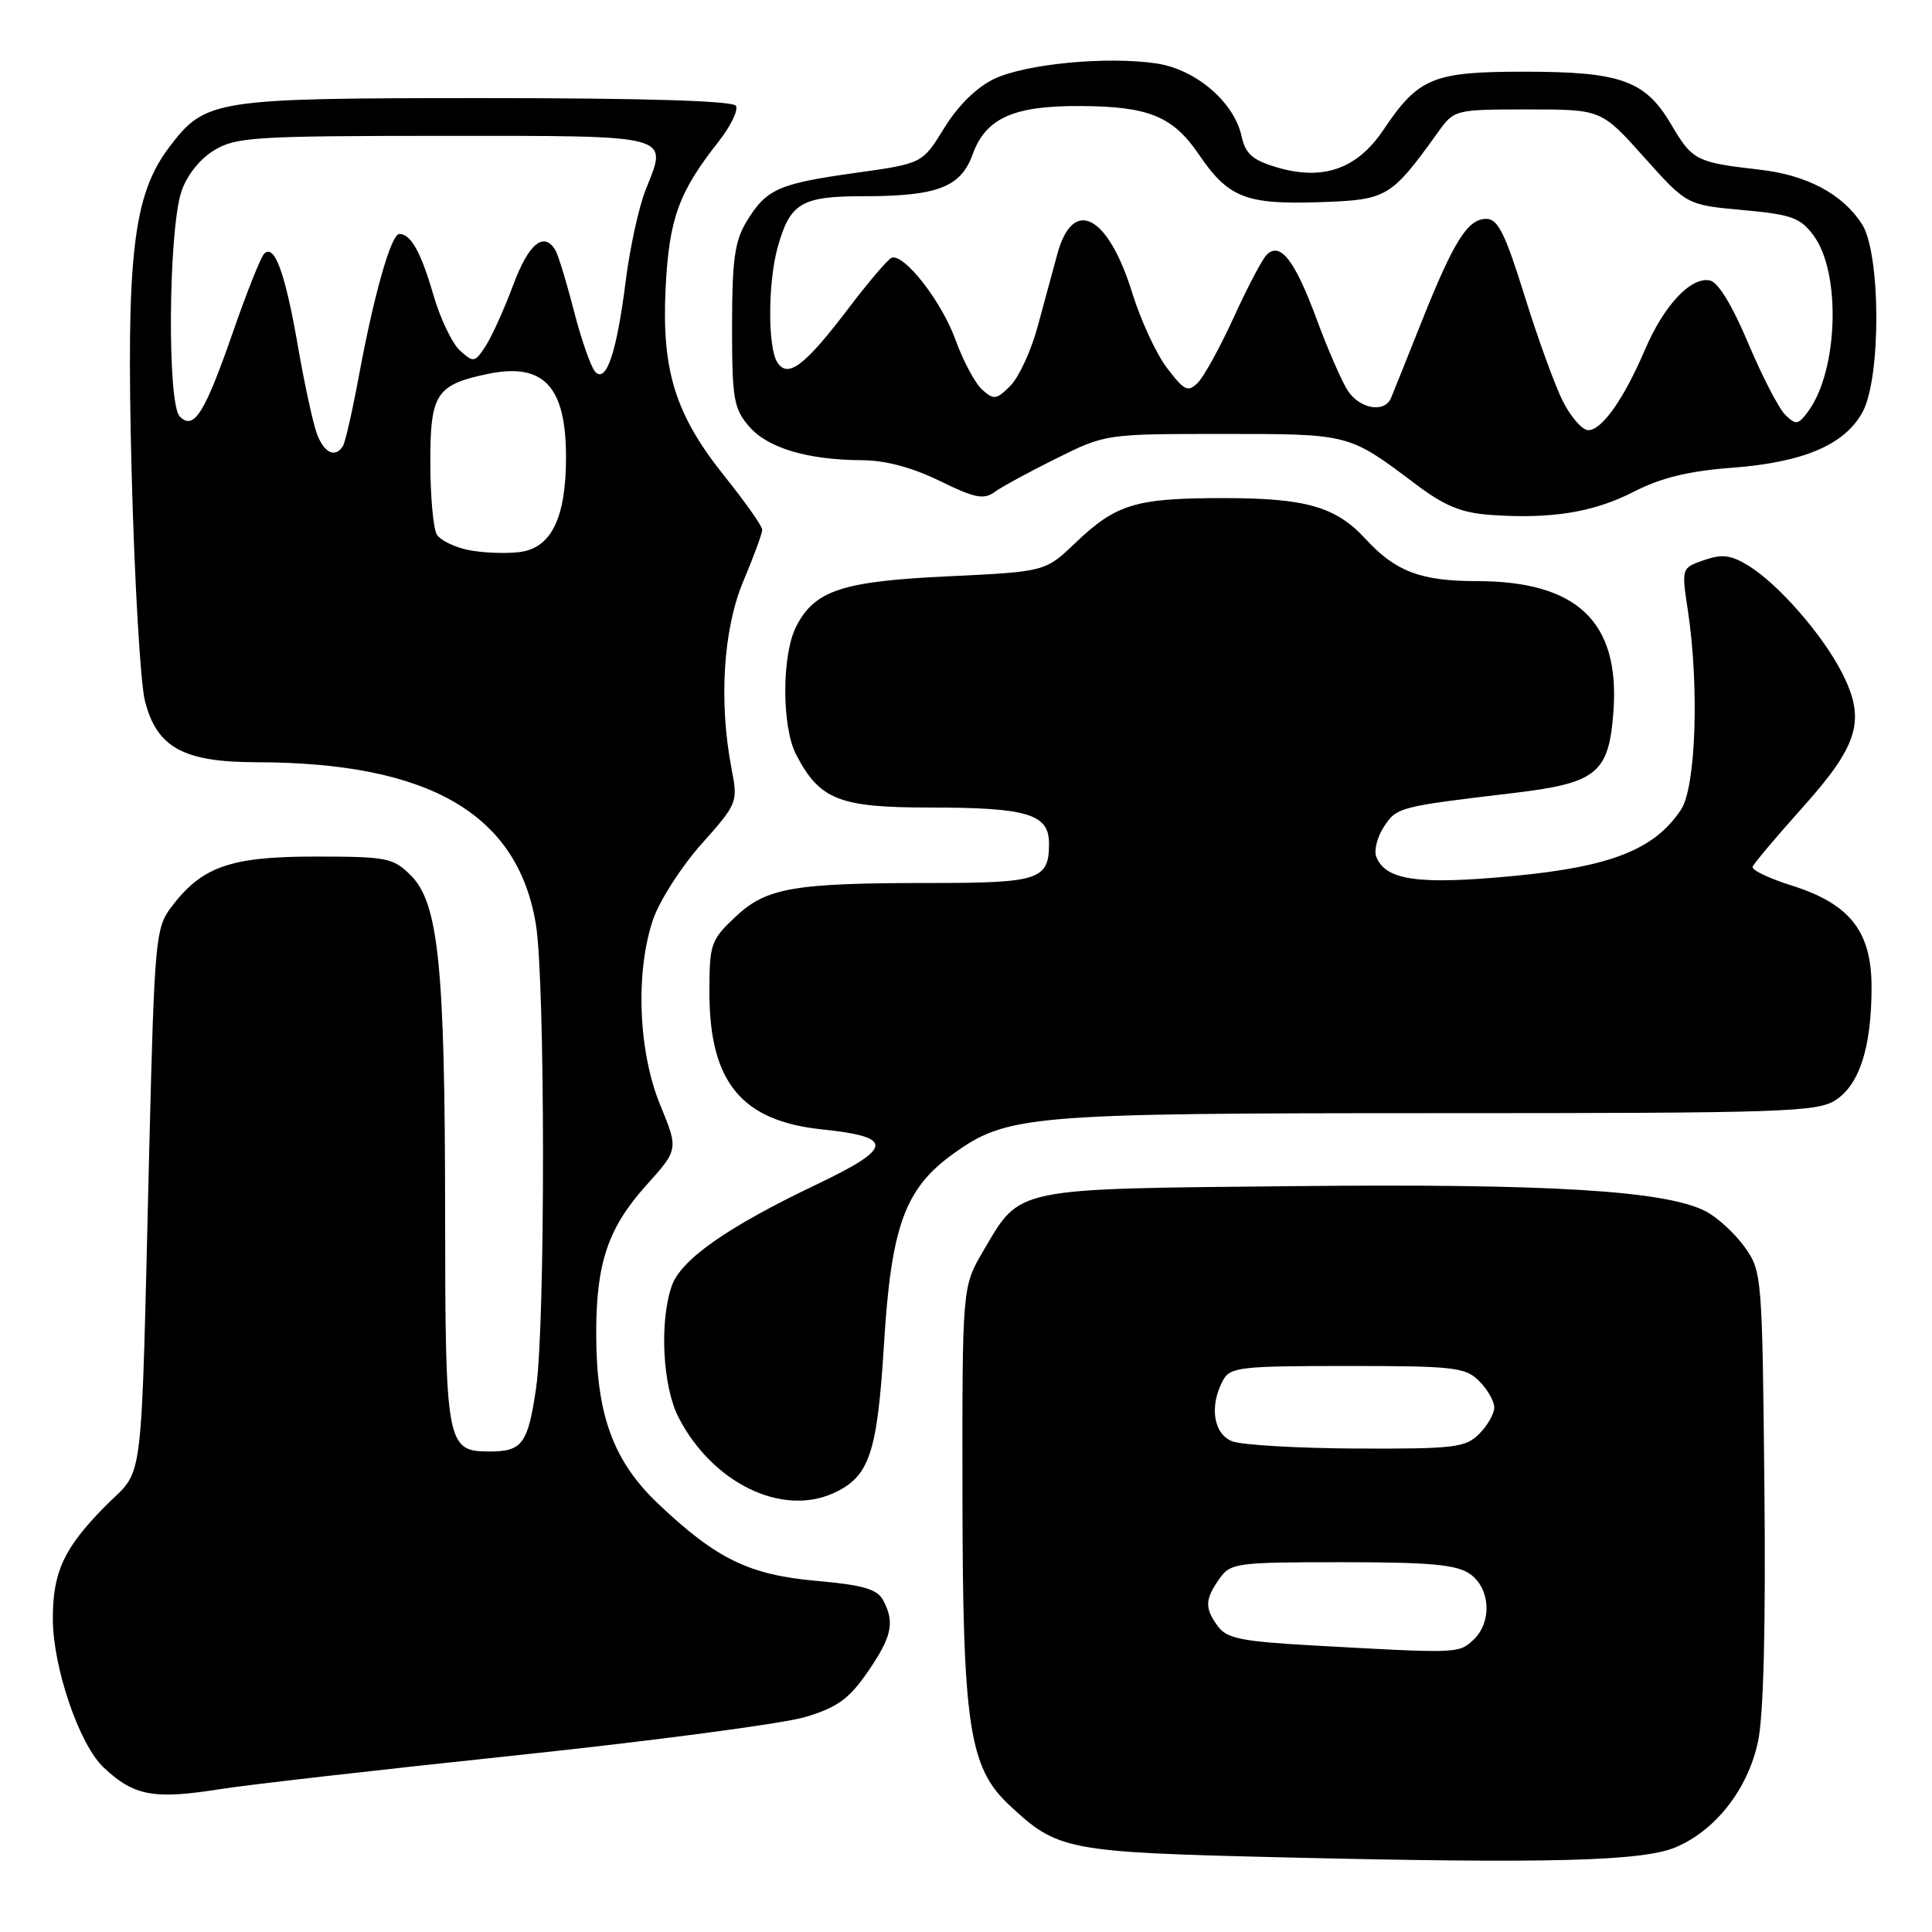 <?xml version="1.0" encoding="UTF-8" standalone="no"?>
<!DOCTYPE svg PUBLIC "-//W3C//DTD SVG 1.1//EN" "http://www.w3.org/Graphics/SVG/1.1/DTD/svg11.dtd" >
<svg xmlns="http://www.w3.org/2000/svg" xmlns:xlink="http://www.w3.org/1999/xlink" version="1.1" viewBox="0 0 256 256">
 <g >
 <path fill="currentColor"
d=" M 222.02 244.78 C 227.36 242.53 231.65 237.01 232.96 230.69 C 233.69 227.18 233.98 215.21 233.79 196.88 C 233.51 168.99 233.46 168.44 231.17 165.23 C 229.89 163.44 227.57 161.31 226.01 160.50 C 220.70 157.76 205.36 156.82 171.43 157.17 C 134.01 157.54 135.27 157.28 130.30 165.74 C 127.50 170.50 127.50 170.50 127.53 198.00 C 127.56 228.57 128.40 234.19 133.71 239.16 C 140.17 245.21 141.27 245.42 170.00 246.11 C 205.06 246.95 217.63 246.63 222.02 244.78 Z  M 29.50 237.02 C 32.80 236.50 50.35 234.49 68.50 232.58 C 86.65 230.66 103.85 228.38 106.72 227.51 C 110.97 226.23 112.51 225.11 114.97 221.54 C 118.19 216.86 118.60 214.98 117.01 212.02 C 116.24 210.57 114.33 210.02 108.26 209.48 C 99.28 208.69 94.98 206.60 87.28 199.32 C 81.24 193.61 79.00 187.47 79.00 176.68 C 79.00 167.33 80.57 162.70 85.64 157.05 C 89.90 152.31 89.90 152.31 87.48 146.41 C 84.57 139.35 84.17 128.78 86.54 121.83 C 87.39 119.34 90.27 114.85 92.94 111.85 C 97.71 106.50 97.79 106.31 96.95 101.95 C 95.22 93.00 95.82 83.37 98.50 77.00 C 99.88 73.73 101.00 70.67 101.00 70.19 C 101.00 69.72 98.79 66.58 96.10 63.22 C 89.48 54.98 87.65 49.15 88.20 38.14 C 88.66 28.98 89.92 25.49 95.21 18.77 C 96.82 16.71 97.86 14.58 97.51 14.02 C 97.11 13.36 85.33 13.00 64.34 13.00 C 28.33 13.00 27.26 13.16 22.47 19.44 C 17.63 25.79 16.70 33.75 17.44 62.50 C 17.81 76.80 18.60 90.46 19.20 92.85 C 20.75 99.04 24.29 100.99 34.00 101.00 C 56.90 101.04 68.61 107.84 71.01 122.50 C 72.25 130.08 72.27 175.37 71.04 183.89 C 69.96 191.30 69.21 192.33 64.89 192.33 C 59.15 192.33 59.00 191.54 58.98 160.56 C 58.96 128.00 58.11 119.67 54.44 116.00 C 52.10 113.66 51.29 113.50 41.72 113.50 C 30.44 113.50 26.69 114.84 22.60 120.32 C 20.63 122.98 20.46 124.83 19.80 151.32 C 18.61 199.25 19.24 194.17 13.80 199.72 C 8.45 205.18 7.00 208.32 7.00 214.46 C 7.00 220.91 10.49 231.14 13.72 234.19 C 17.79 238.02 20.38 238.48 29.50 237.02 Z  M 110.44 197.85 C 115.20 195.68 116.24 192.61 117.13 178.17 C 118.08 162.56 119.89 157.54 126.18 152.98 C 133.44 147.73 136.12 147.50 190.54 147.50 C 236.42 147.50 240.81 147.35 243.24 145.76 C 246.41 143.69 247.99 138.72 247.99 130.83 C 248.00 123.42 245.14 119.78 237.42 117.34 C 234.42 116.40 232.08 115.28 232.23 114.85 C 232.38 114.43 235.34 110.92 238.81 107.04 C 246.30 98.69 247.27 95.40 244.06 89.12 C 241.49 84.08 235.60 77.35 231.64 74.93 C 229.34 73.53 228.18 73.39 225.79 74.22 C 222.80 75.26 222.80 75.26 223.65 80.88 C 225.17 90.93 224.72 104.26 222.76 107.25 C 219.28 112.55 213.50 114.85 200.46 116.08 C 187.92 117.27 183.57 116.65 182.36 113.51 C 182.04 112.67 182.50 110.88 183.38 109.54 C 185.07 106.96 185.38 106.88 200.45 105.09 C 211.61 103.77 213.19 102.49 213.79 94.26 C 214.65 82.38 208.99 77.00 195.63 77.00 C 188.30 77.00 184.90 75.72 181.00 71.47 C 177.03 67.14 173.09 66.00 162.10 66.00 C 150.46 66.00 147.90 66.78 142.50 71.93 C 138.50 75.75 138.50 75.75 125.74 76.36 C 111.61 77.02 107.98 78.21 105.52 82.97 C 103.58 86.71 103.56 96.25 105.48 99.96 C 108.58 105.96 111.18 107.00 123.07 107.00 C 136.15 107.00 139.00 107.85 139.00 111.78 C 139.00 116.56 137.70 117.00 123.44 117.00 C 105.09 117.00 101.55 117.61 97.41 121.52 C 94.19 124.56 94.00 125.10 94.00 131.47 C 94.00 143.37 98.23 148.53 108.91 149.65 C 118.52 150.65 118.40 152.08 108.26 156.92 C 96.38 162.58 90.24 166.88 89.01 170.40 C 87.36 175.14 87.80 183.69 89.90 187.79 C 94.36 196.48 103.55 200.98 110.44 197.85 Z  M 216.50 65.15 C 220.09 63.31 223.76 62.41 229.50 61.98 C 238.95 61.27 244.43 58.94 246.79 54.62 C 249.28 50.07 249.22 33.51 246.70 29.66 C 244.07 25.65 239.40 23.18 233.07 22.47 C 224.79 21.53 224.23 21.24 221.47 16.54 C 218.02 10.66 214.82 9.50 201.95 9.50 C 189.86 9.50 187.95 10.29 183.31 17.21 C 179.82 22.41 175.27 24.00 169.11 22.15 C 165.95 21.21 165.02 20.37 164.51 18.03 C 163.52 13.52 158.45 9.19 153.26 8.41 C 146.71 7.43 135.96 8.45 131.74 10.45 C 129.42 11.55 126.96 13.97 125.13 16.94 C 122.22 21.67 122.22 21.67 113.43 22.90 C 103.15 24.33 101.56 25.04 98.95 29.31 C 97.35 31.94 97.01 34.37 97.00 43.19 C 97.00 52.85 97.22 54.14 99.25 56.50 C 101.73 59.37 106.97 60.94 114.23 60.98 C 117.31 60.99 120.89 61.95 124.51 63.72 C 129.13 65.99 130.35 66.24 131.78 65.20 C 132.73 64.51 136.43 62.50 140.00 60.73 C 146.48 57.51 146.55 57.50 162.00 57.50 C 178.87 57.50 178.68 57.45 187.51 64.10 C 191.41 67.04 193.60 67.95 197.51 68.23 C 205.54 68.80 211.16 67.89 216.50 65.15 Z  M 174.14 218.04 C 164.58 217.51 162.55 217.11 161.39 215.51 C 159.61 213.09 159.64 211.96 161.56 209.22 C 163.05 207.10 163.76 207.00 177.83 207.00 C 189.54 207.00 193.01 207.32 194.78 208.56 C 197.52 210.48 197.73 215.03 195.17 217.35 C 193.23 219.10 193.15 219.10 174.14 218.04 Z  M 163.25 190.97 C 160.78 189.98 160.23 186.31 162.04 182.93 C 162.99 181.15 164.27 181.00 178.54 181.00 C 192.67 181.00 194.17 181.17 196.00 183.00 C 197.10 184.10 198.00 185.68 198.00 186.50 C 198.00 187.32 197.10 188.90 196.00 190.00 C 194.18 191.82 192.71 191.99 179.75 191.94 C 171.91 191.90 164.49 191.47 163.25 190.97 Z  M 62.06 72.88 C 60.23 72.50 58.36 71.59 57.89 70.85 C 57.42 70.11 57.02 65.80 57.02 61.27 C 57.00 52.20 57.80 50.97 64.62 49.55 C 72.03 48.01 75.00 51.17 75.00 60.58 C 75.00 68.68 73.03 72.66 68.79 73.16 C 66.91 73.38 63.88 73.25 62.06 72.88 Z  M 42.01 57.53 C 41.49 56.17 40.35 50.91 39.47 45.85 C 37.79 36.13 36.35 32.22 34.99 33.64 C 34.54 34.11 32.73 38.65 30.97 43.71 C 27.12 54.80 25.71 57.07 23.82 55.19 C 22.14 53.52 22.31 30.63 24.03 25.40 C 24.74 23.26 26.46 21.08 28.35 19.93 C 31.25 18.16 33.65 18.01 58.78 18.00 C 89.38 18.00 88.51 17.77 85.56 25.13 C 84.65 27.40 83.47 32.82 82.92 37.16 C 81.73 46.63 80.36 50.76 78.90 49.30 C 78.33 48.73 77.06 45.11 76.06 41.25 C 75.07 37.39 73.95 33.72 73.57 33.11 C 72.04 30.63 70.03 32.31 68.01 37.75 C 66.83 40.91 65.19 44.55 64.36 45.83 C 62.92 48.05 62.75 48.08 60.96 46.46 C 59.92 45.52 58.34 42.22 57.44 39.13 C 55.79 33.41 54.44 31.00 52.91 31.00 C 51.83 31.00 49.54 39.06 47.55 49.84 C 46.70 54.43 45.75 58.59 45.45 59.09 C 44.44 60.72 42.97 60.05 42.01 57.53 Z  M 207.13 53.25 C 206.07 51.18 203.78 44.88 202.03 39.25 C 199.46 30.97 198.48 29.00 196.95 29.00 C 194.47 29.00 192.64 31.92 188.35 42.68 C 186.42 47.53 184.60 52.06 184.31 52.75 C 183.46 54.76 180.17 54.19 178.58 51.75 C 177.78 50.51 175.92 46.25 174.46 42.29 C 171.58 34.49 169.63 31.97 167.84 33.76 C 167.25 34.35 165.29 38.07 163.49 42.03 C 161.68 45.98 159.54 49.89 158.73 50.70 C 157.42 52.01 156.94 51.79 154.65 48.78 C 153.22 46.91 151.15 42.44 150.04 38.85 C 146.82 28.44 142.16 26.02 140.09 33.70 C 139.52 35.79 138.35 40.11 137.49 43.29 C 136.63 46.47 135.00 50.00 133.88 51.12 C 132.03 52.97 131.68 53.02 130.13 51.62 C 129.19 50.77 127.61 47.80 126.61 45.03 C 124.78 39.95 119.79 33.54 118.14 34.16 C 117.65 34.35 115.06 37.39 112.38 40.92 C 106.62 48.50 104.38 50.19 102.99 48.00 C 101.72 46.01 101.75 37.44 103.04 32.78 C 104.68 26.89 106.18 26.00 114.42 26.00 C 124.20 26.00 127.31 24.81 128.88 20.46 C 130.62 15.64 134.31 13.99 143.20 14.05 C 152.24 14.10 155.42 15.41 158.88 20.50 C 162.75 26.19 165.10 27.12 174.83 26.79 C 183.86 26.48 184.27 26.23 190.61 17.43 C 192.69 14.54 192.83 14.50 202.45 14.50 C 212.19 14.50 212.19 14.50 217.85 20.83 C 223.51 27.16 223.51 27.16 230.90 27.83 C 237.38 28.42 238.54 28.83 240.31 31.21 C 243.98 36.14 243.57 49.14 239.58 54.53 C 238.26 56.31 237.97 56.35 236.55 54.96 C 235.69 54.11 233.48 49.83 231.64 45.46 C 229.53 40.45 227.65 37.37 226.56 37.16 C 224.03 36.66 220.48 40.46 217.96 46.35 C 215.16 52.89 212.26 57.00 210.45 57.00 C 209.68 57.00 208.18 55.31 207.13 53.25 Z "/>
</g>
</svg>